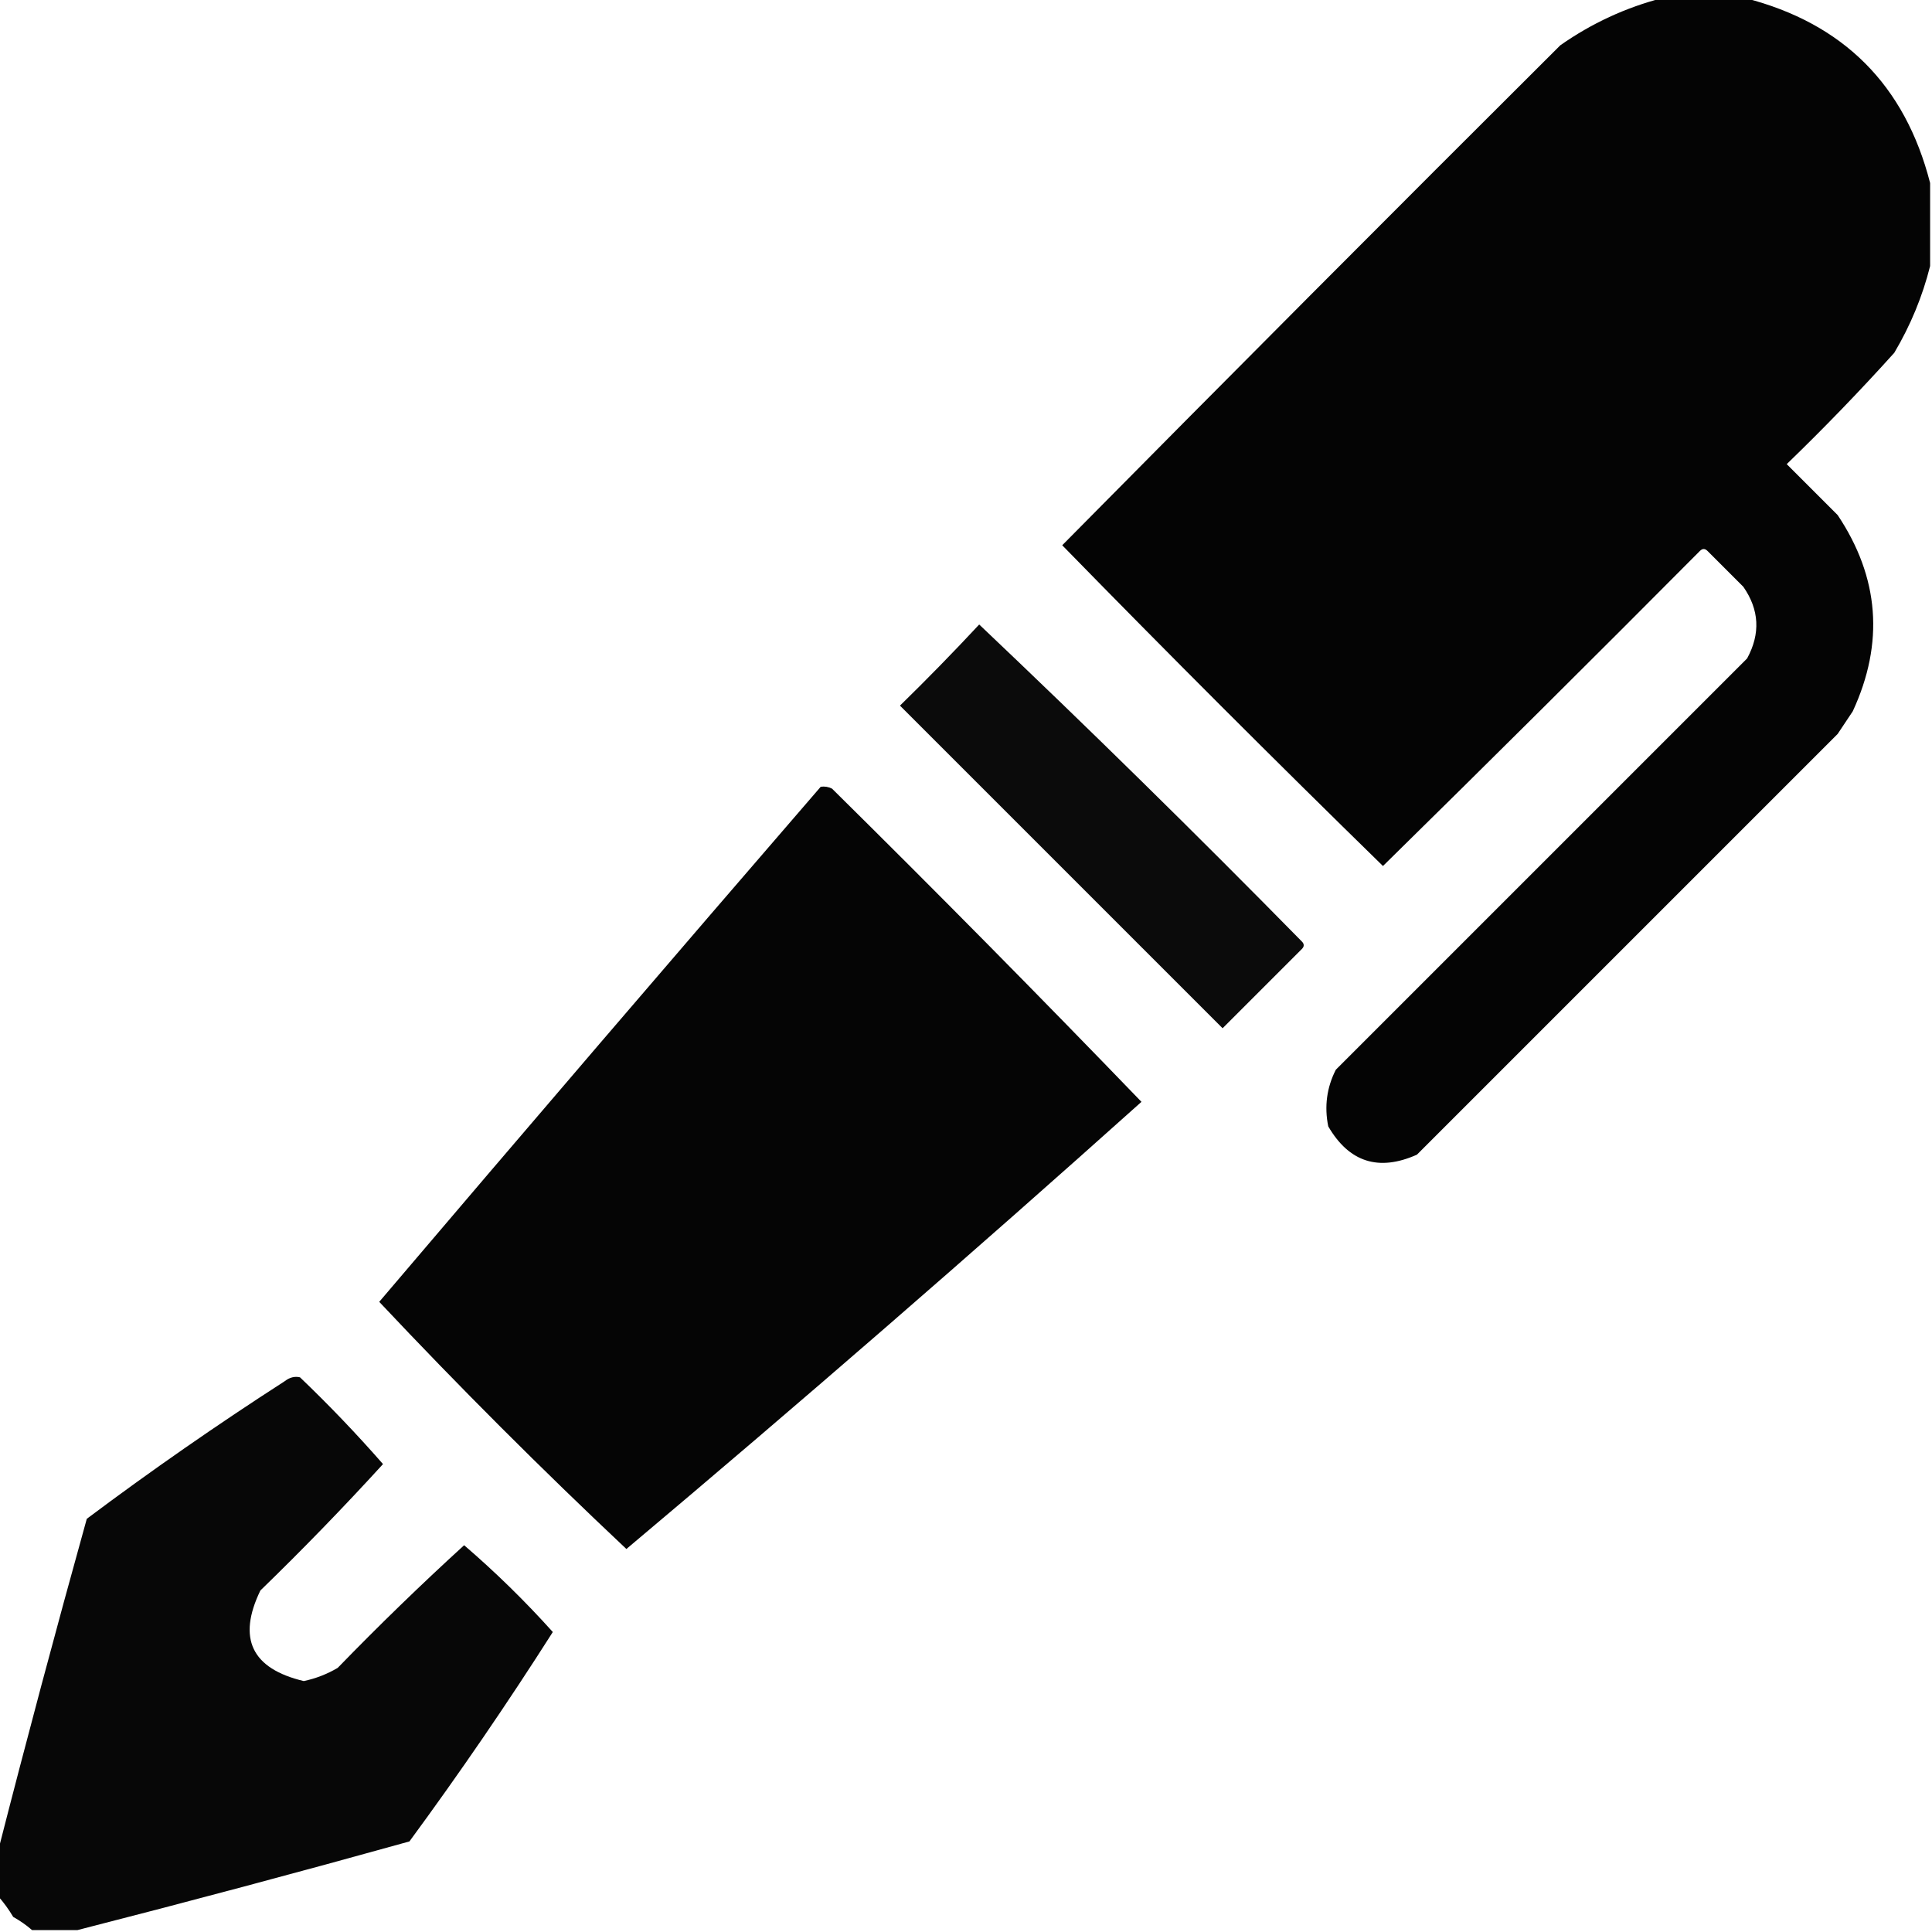 <?xml version="1.0" encoding="UTF-8"?>
<!DOCTYPE svg PUBLIC "-//W3C//DTD SVG 1.1//EN" "http://www.w3.org/Graphics/SVG/1.1/DTD/svg11.dtd">
<svg xmlns="http://www.w3.org/2000/svg" version="1.1" width="512px" height="512px" style="shape-rendering:geometricPrecision; text-rendering:geometricPrecision; image-rendering:optimizeQuality; fill-rule:evenodd; clip-rule:evenodd" xmlns:xlink="http://www.w3.org/1999/xlink">
<g><path style="opacity:0.982" fill="#000000" d="M 440.5,-0.5 C 447.833,-0.5 455.167,-0.5 462.5,-0.5C 488.5,6.167 504.833,22.5 511.5,48.5C 511.5,55.833 511.5,63.167 511.5,70.5C 509.485,78.544 506.318,86.211 502,93.5C 492.864,103.637 483.364,113.47 473.5,123C 478,127.5 482.5,132 487,136.5C 498.047,153.052 499.381,170.386 491,188.5C 489.667,190.5 488.333,192.5 487,194.5C 449.833,231.667 412.667,268.833 375.5,306C 365.367,310.511 357.534,308.011 352,298.5C 350.932,293.232 351.599,288.232 354,283.5C 390.333,247.167 426.667,210.833 463,174.5C 466.574,167.925 466.241,161.592 462,155.5C 458.833,152.333 455.667,149.167 452.5,146C 451.833,145.333 451.167,145.333 450.5,146C 422.653,174.014 394.653,201.847 366.5,229.5C 337.833,201.5 309.5,173.167 281.5,144.5C 325.32,100.18 369.32,56.014 413.5,12C 421.804,6.179 430.804,2.012 440.5,-0.5 Z"/></g>
<g><path style="opacity:0.957" fill="#000000" d="M 259.5,165.5 C 288.416,192.915 316.916,220.915 345,249.5C 345.667,250.167 345.667,250.833 345,251.5C 338,258.5 331,265.5 324,272.5C 295.5,244 267,215.5 238.5,187C 245.703,179.965 252.703,172.798 259.5,165.5 Z"/></g>
<g><path style="opacity:0.978" fill="#000000" d="M 217.5,208.5 C 218.552,208.351 219.552,208.517 220.5,209C 248.207,236.373 275.541,264.04 302.5,292C 257.642,332.188 212.142,371.688 166,410.5C 143.5,389.333 121.667,367.5 100.5,345C 139.322,299.345 178.322,253.845 217.5,208.5 Z"/></g>
<g><path style="opacity:0.971" fill="#000000" d="M 20.5,511.5 C 16.5,511.5 12.5,511.5 8.5,511.5C 7.013,510.196 5.346,509.03 3.5,508C 2.303,505.985 0.97,504.151 -0.5,502.5C -0.5,498.5 -0.5,494.5 -0.5,490.5C 7,461.174 14.833,431.841 23,402.5C 40.064,389.717 57.564,377.55 75.5,366C 76.759,365.018 78.092,364.685 79.5,365C 87.21,372.376 94.544,380.042 101.5,388C 91.042,399.459 80.209,410.625 69,421.5C 62.855,434.212 66.689,442.212 80.5,445.5C 83.691,444.825 86.691,443.658 89.5,442C 100.375,430.791 111.541,419.958 123,409.5C 131.305,416.638 139.138,424.305 146.5,432.5C 134.451,451.434 121.784,469.934 108.5,488C 79.159,496.167 49.826,504 20.5,511.5 Z"/></g>
</svg>
